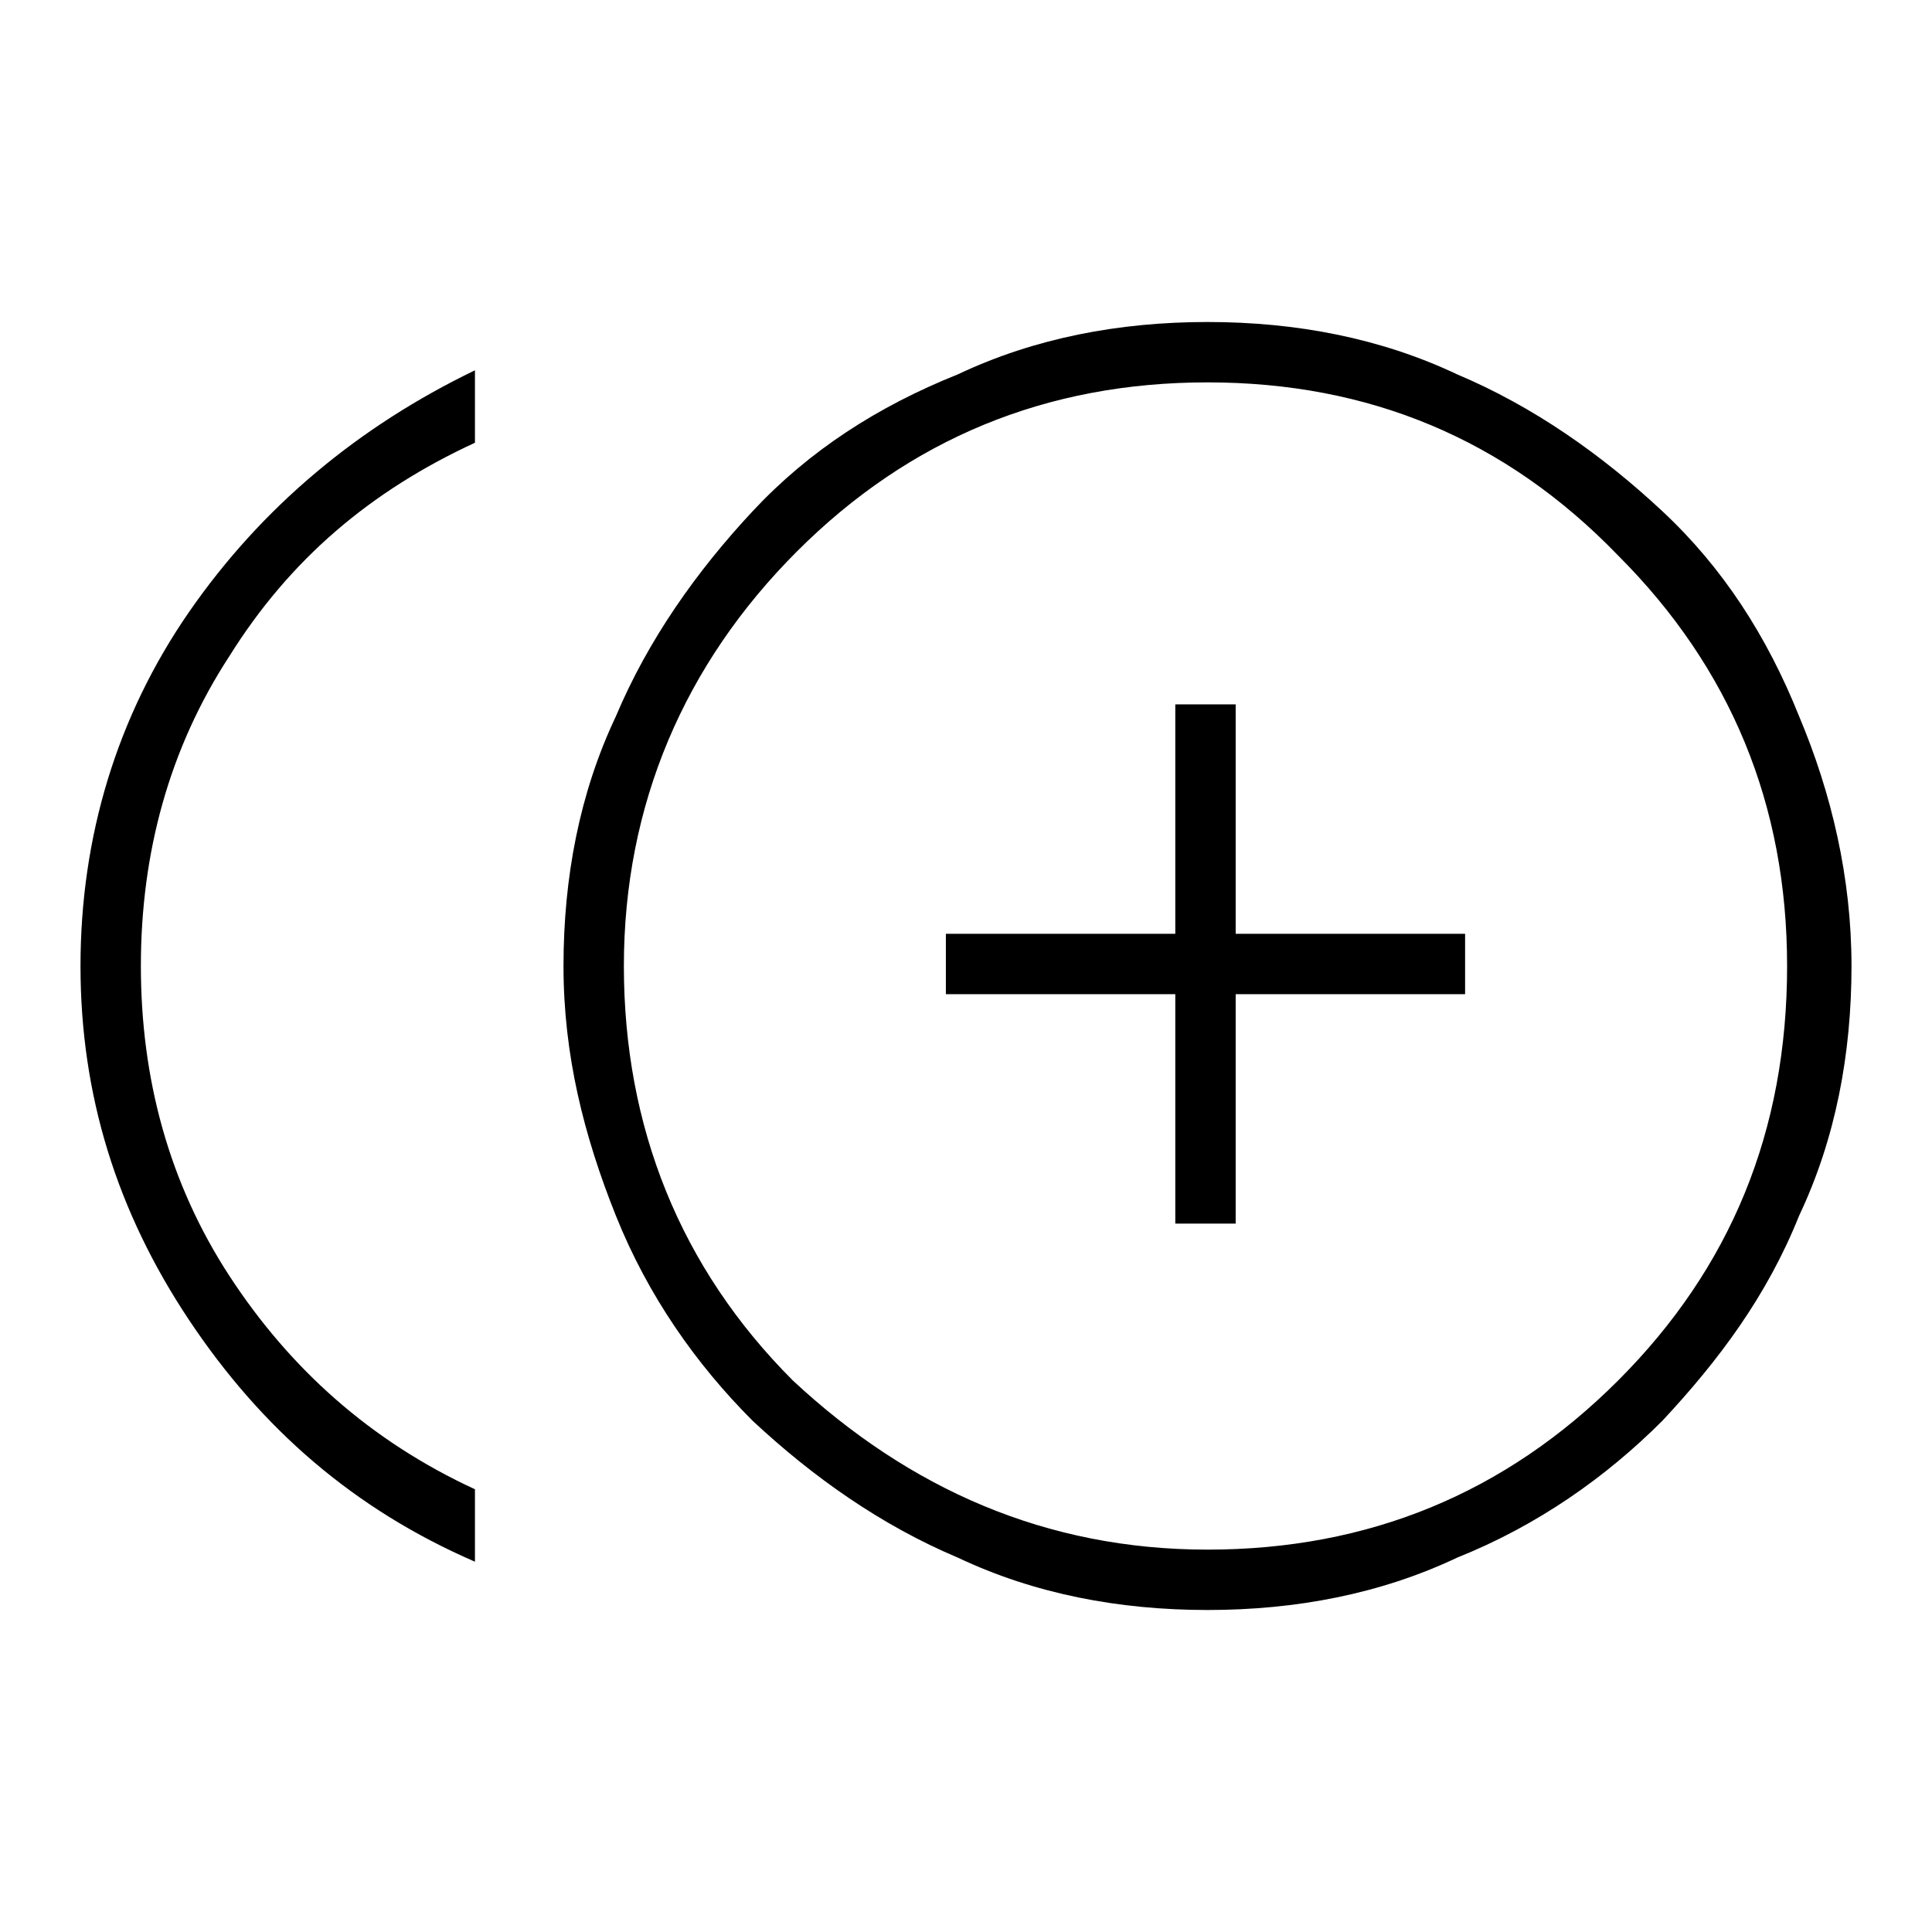 <?xml version="1.0" encoding="utf-8"?>
<!-- Generator: Adobe Illustrator 26.3.1, SVG Export Plug-In . SVG Version: 6.00 Build 0)  -->
<svg version="1.1" id="Слой_1" xmlns="http://www.w3.org/2000/svg" xmlns:xlink="http://www.w3.org/1999/xlink" x="0px" y="0px"
	 viewBox="0 0 48 48" style="enable-background:new 0 0 48 48;" xml:space="preserve">
<path d="M29.2,30.4h1.5v-5.7h5.7v-1.5h-5.7v-5.7h-1.5v5.7h-5.7v1.5h5.7V30.4z M11.8,38.8c-3-1.3-5.3-3.3-7.1-6S2,27.2,2,24
	s0.9-6.2,2.7-8.8s4.2-4.6,7.1-6V11c-2.6,1.2-4.6,2.9-6.1,5.3c-1.5,2.3-2.2,4.9-2.2,7.7s0.7,5.4,2.2,7.7s3.5,4.1,6.1,5.3
	C11.8,37,11.8,38.8,11.8,38.8z M30,40c-2.2,0-4.3-0.4-6.2-1.3c-1.9-0.8-3.6-2-5.1-3.4c-1.4-1.4-2.6-3.1-3.4-5.1
	c-0.8-2-1.3-4-1.3-6.2s0.4-4.3,1.3-6.2c0.8-1.9,2-3.6,3.4-5.1s3.1-2.6,5.1-3.4C25.7,8.4,27.8,8,30,8s4.3,0.4,6.2,1.3
	c1.9,0.8,3.6,2,5.1,3.4s2.6,3.1,3.4,5.1c0.8,1.9,1.3,4,1.3,6.2s-0.4,4.3-1.3,6.2c-0.8,2-2,3.6-3.4,5.1c-1.4,1.4-3.1,2.6-5.1,3.4
	C34.3,39.6,32.2,40,30,40z M30,38.5c4,0,7.4-1.4,10.2-4.2s4.2-6.2,4.2-10.3c0-4-1.4-7.4-4.2-10.2C37.4,10.9,34,9.5,30,9.5
	s-7.4,1.4-10.2,4.2S15.5,20,15.5,24s1.4,7.5,4.2,10.3C22.6,37,26,38.5,30,38.5z"/>
</svg>
